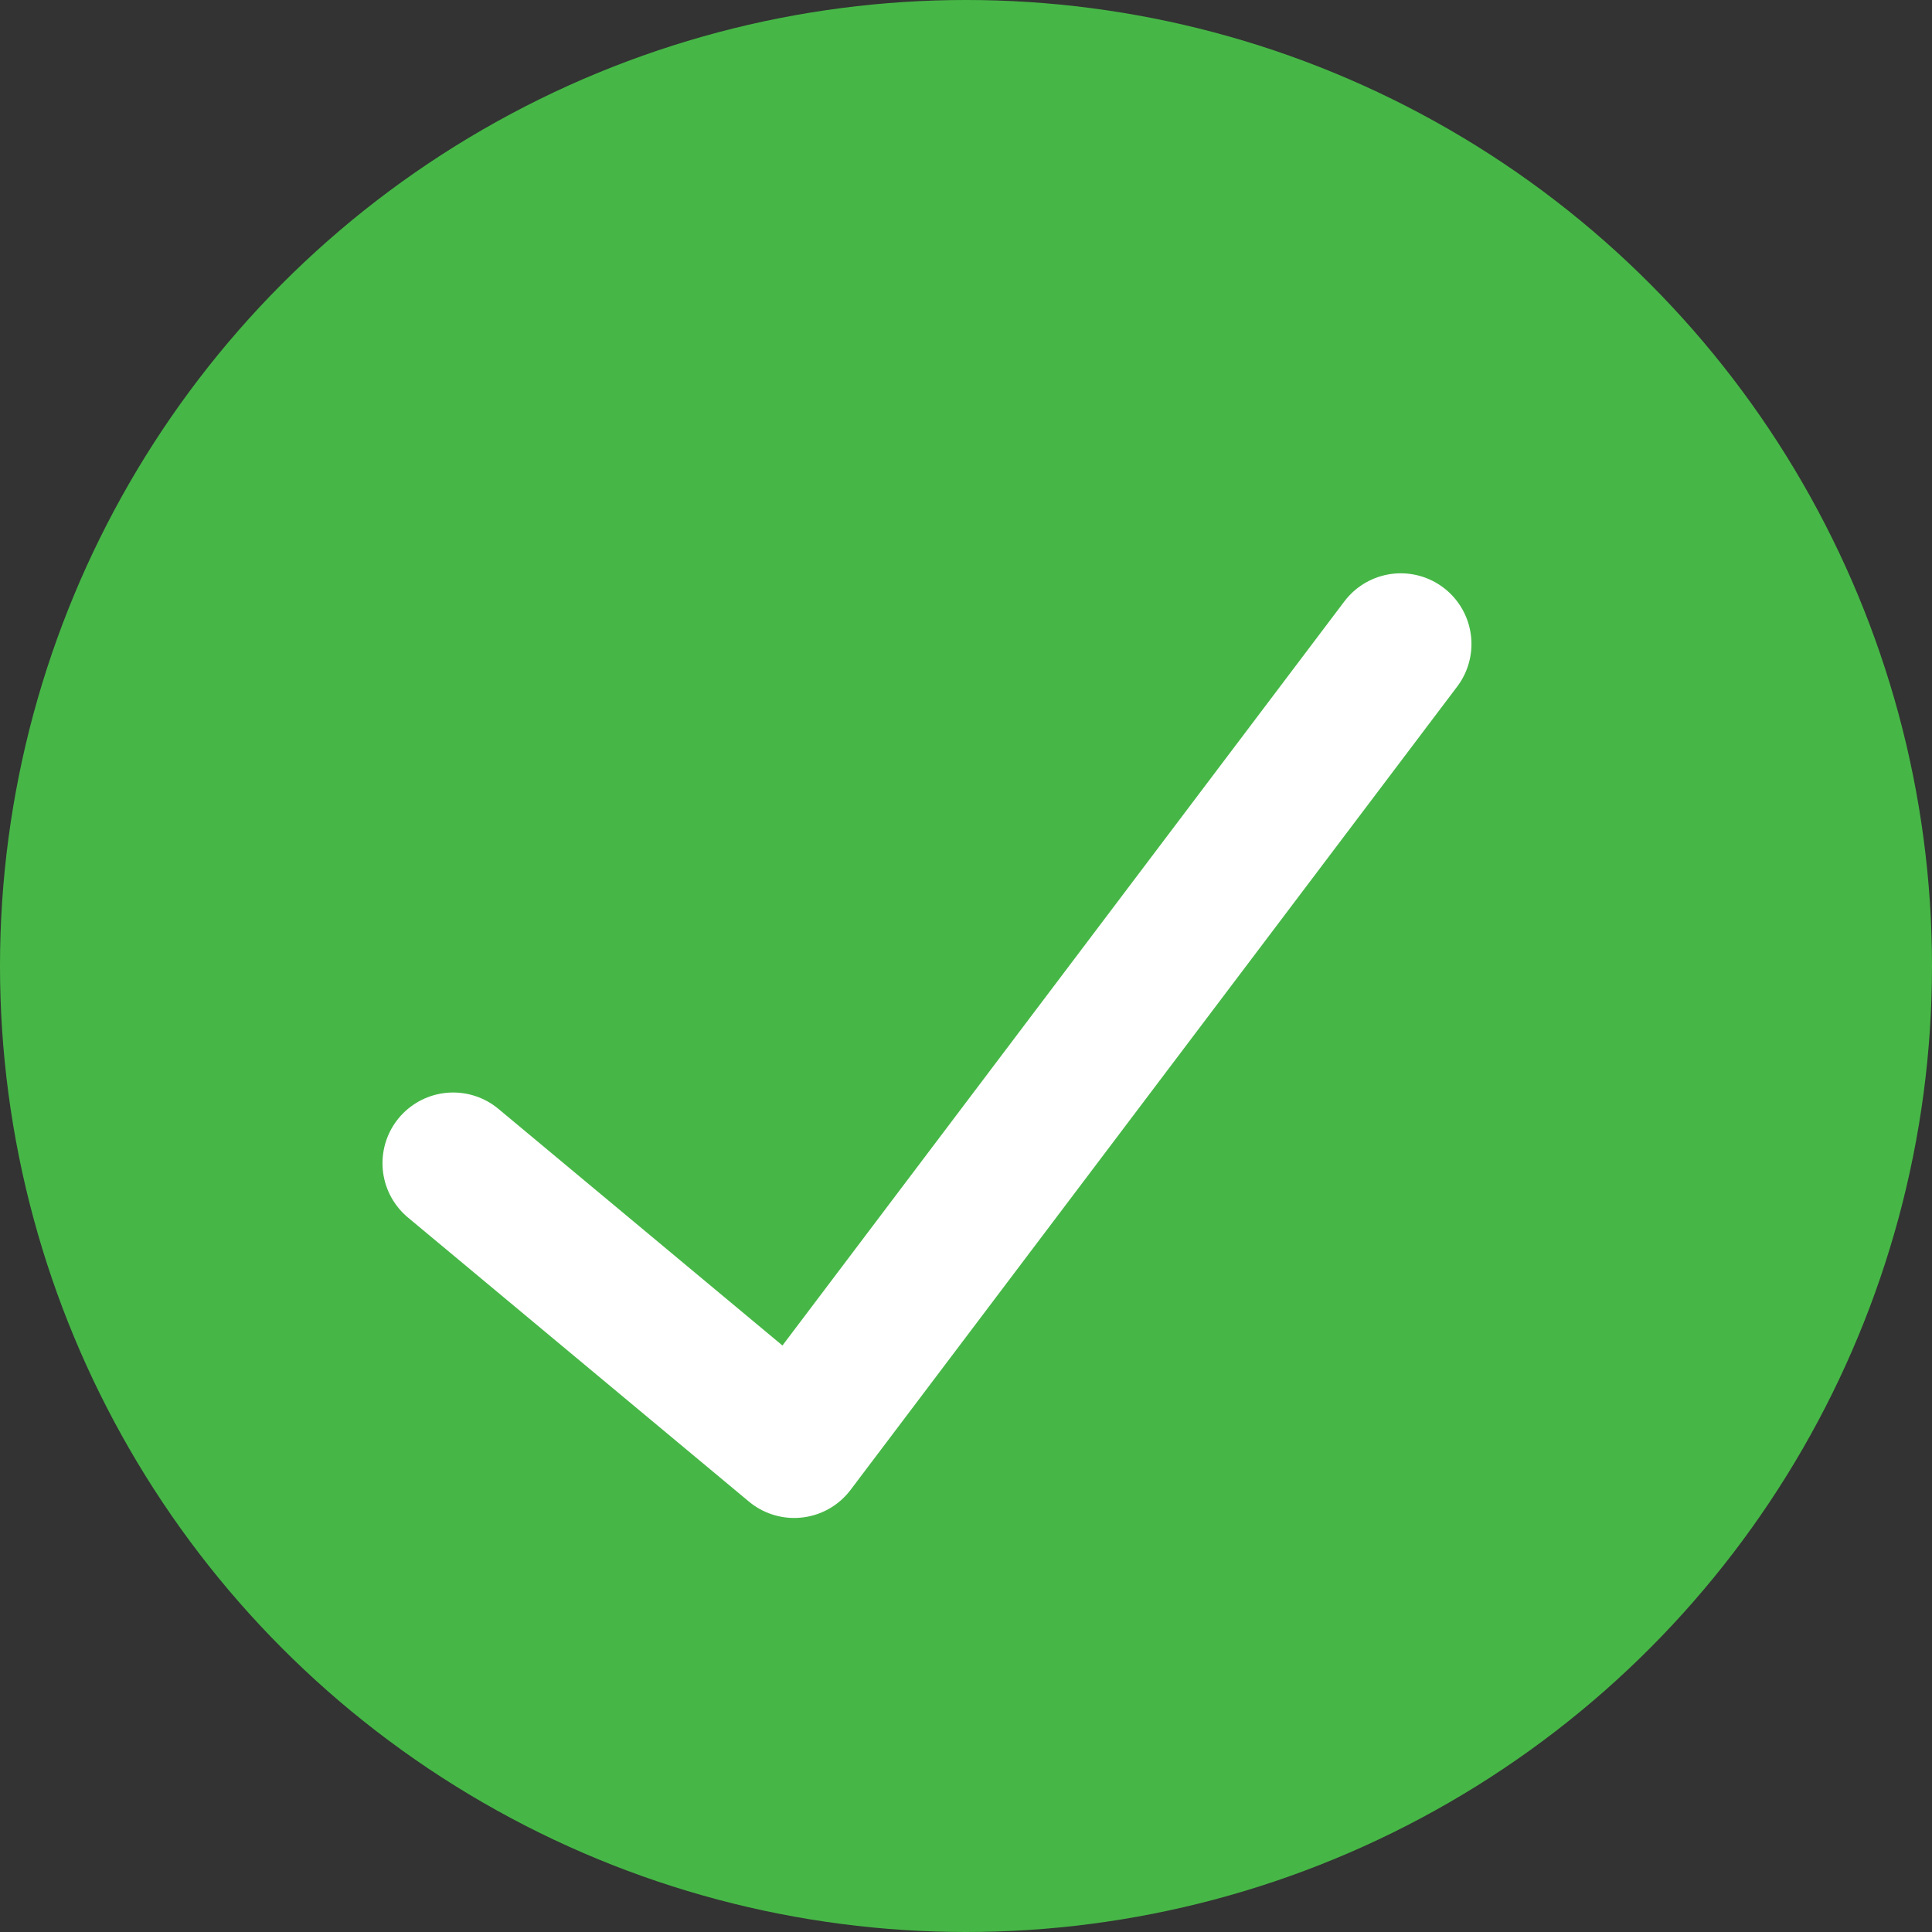 <svg width="82" height="82" viewBox="0 0 82 82" fill="none" xmlns="http://www.w3.org/2000/svg">
<rect x="0" y="0" width="82" height="82" fill="#333333" stroke="none"/>
<circle cx="41" cy="41" r="41" fill="#46B746"/>
<path d="M59.453 27.333L33.707 61.427L19.234 49.369" fill="#46B746"/>
<path d="M59.453 27.333L33.707 61.427L19.234 49.369" stroke="white" stroke-width="6" stroke-linecap="round" stroke-linejoin="round"/>
</svg>
